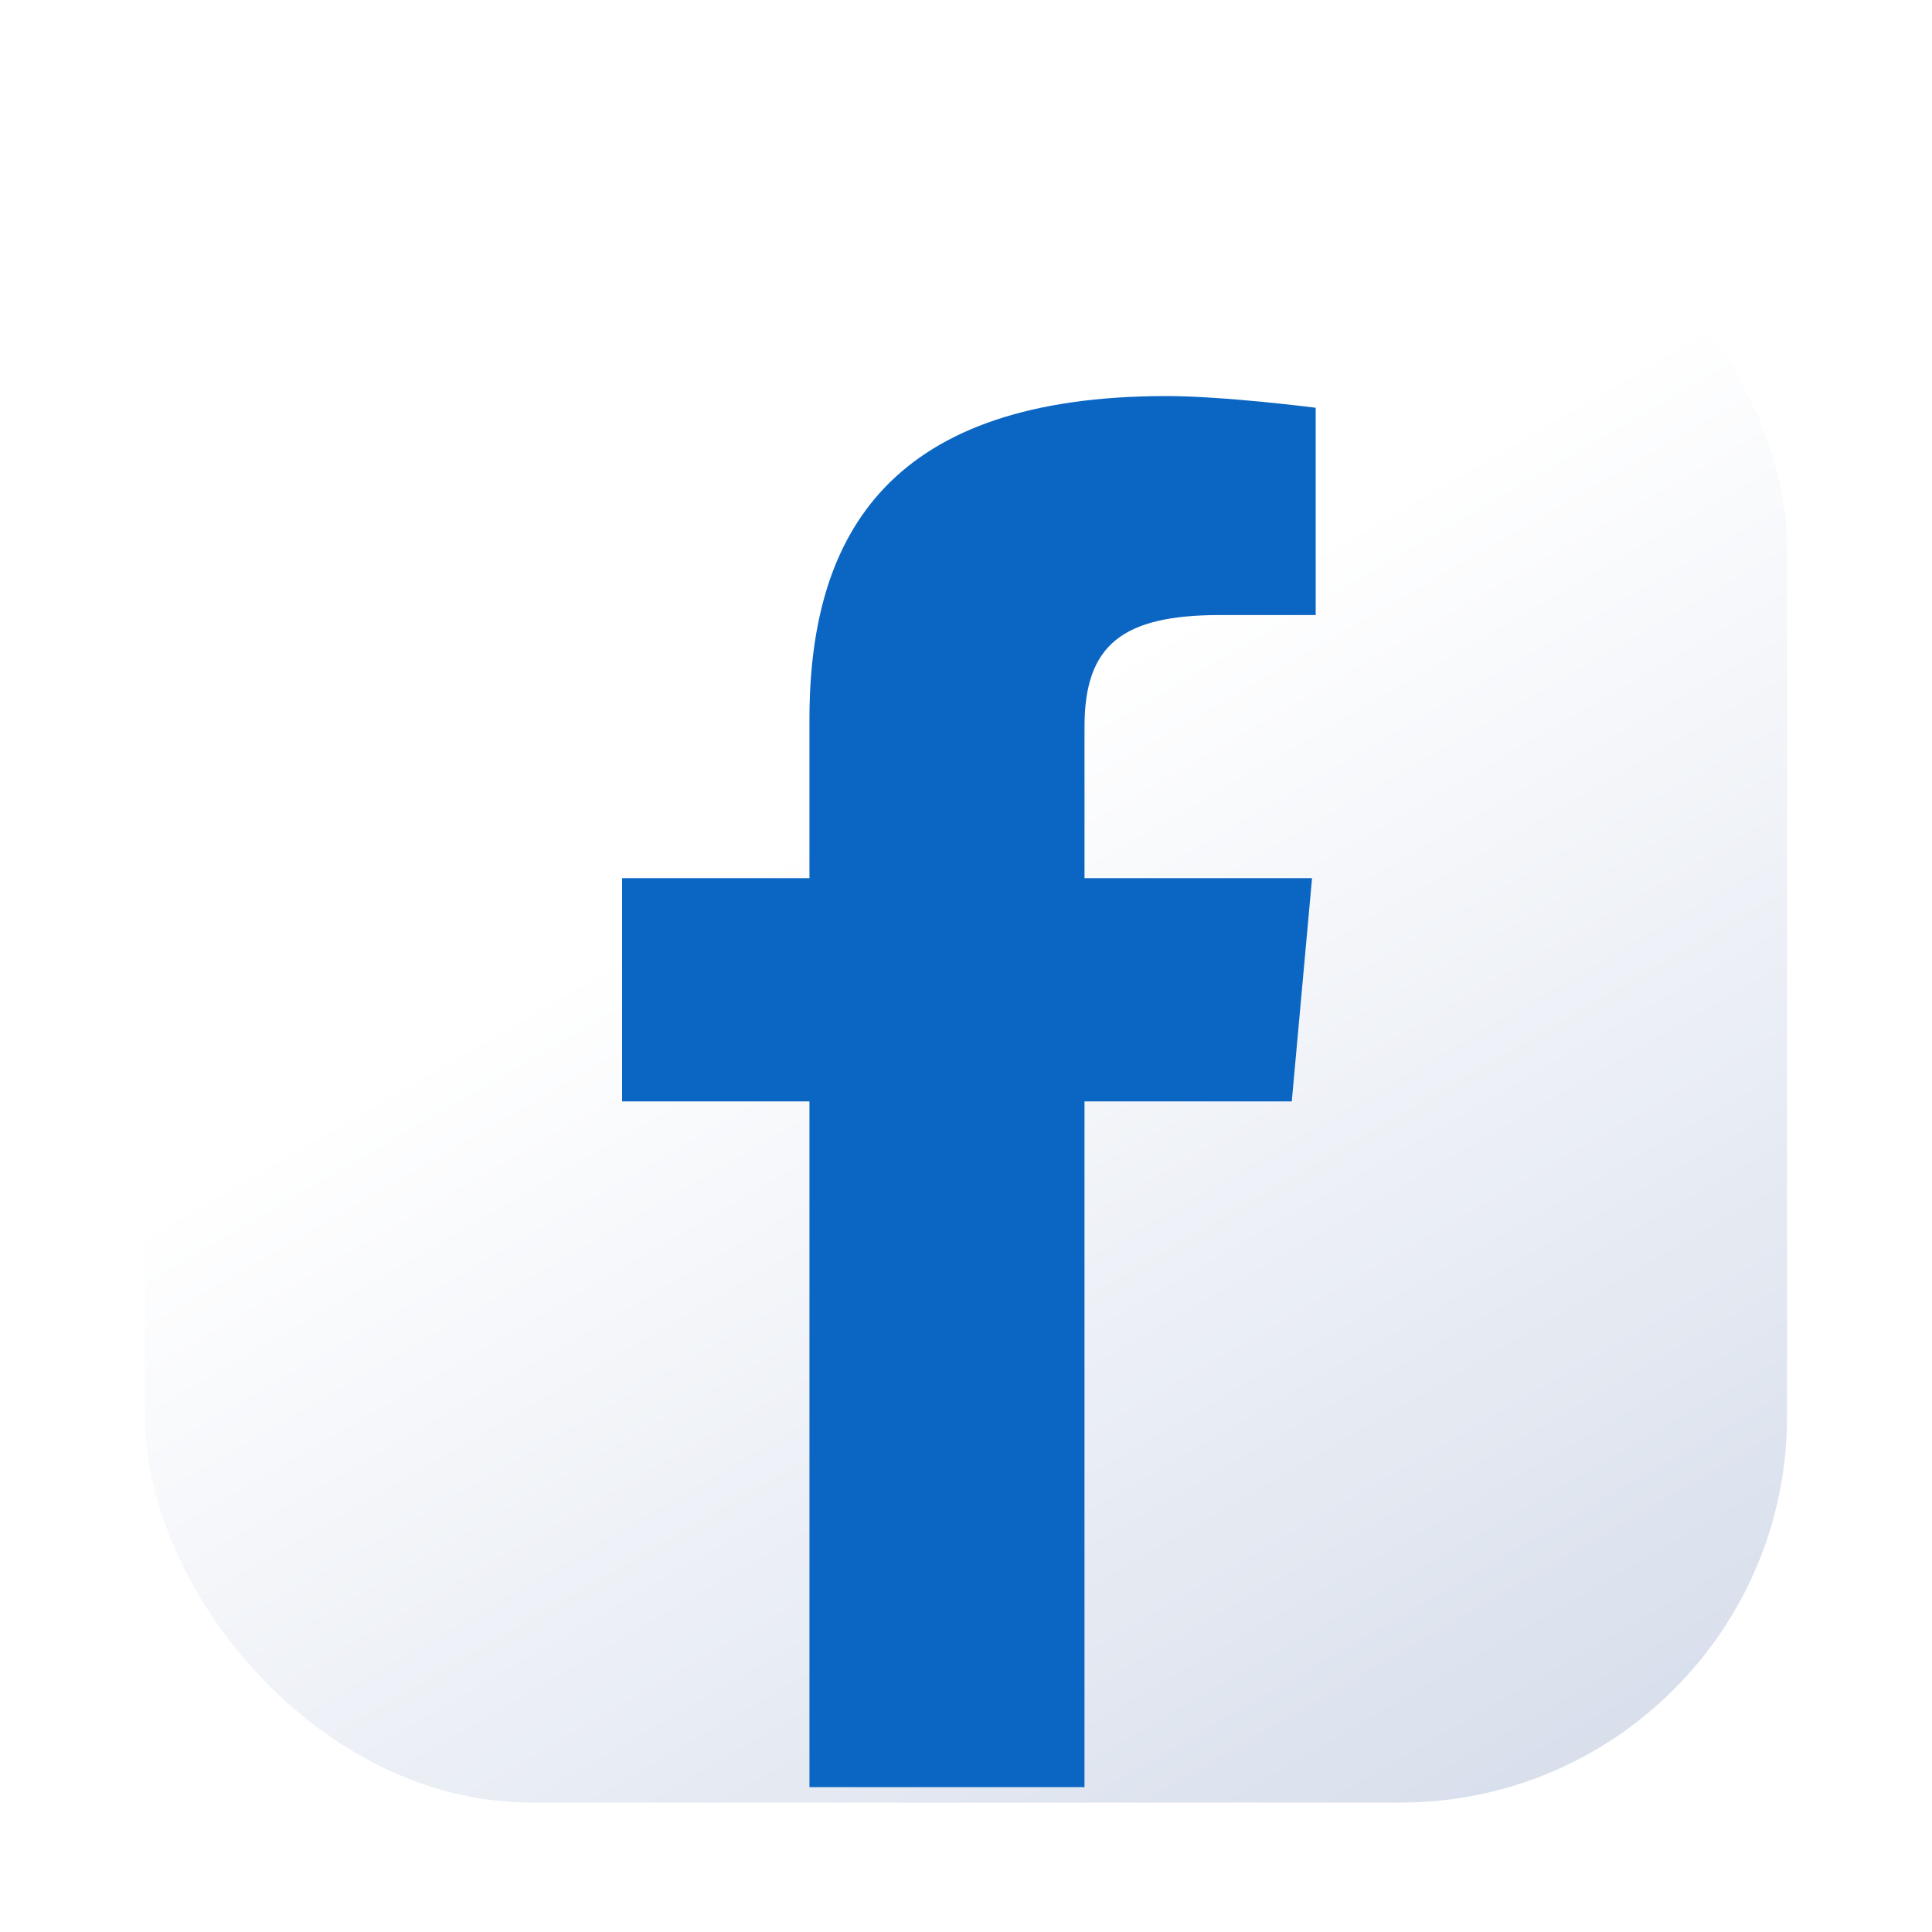 <svg width="1000" height="1000" viewBox="0 0 1000 1000" fill="none" xmlns="http://www.w3.org/2000/svg">
<g filter="url(#filter0_d_2286_3228)">
<rect x="75" y="75" width="850" height="850" rx="200" fill="url(#paint0_linear_2286_3228)"/>
</g>
<path d="M561.331 925H418.975V570.089H322V454.538H418.971V372.314C418.971 274.88 461.862 205 603.832 205C633.859 205 681 211.053 681 211.053V318.349H631.487C581.036 318.349 561.338 333.696 561.338 376.127V454.538H679.111L668.624 570.089H561.335L561.331 925Z" fill="#0A66C2"/>
<defs>
<filter id="filter0_d_2286_3228" x="55" y="63" width="890" height="890" filterUnits="userSpaceOnUse" color-interpolation-filters="sRGB">
<feFlood flood-opacity="0" result="BackgroundImageFix"/>
<feColorMatrix in="SourceAlpha" type="matrix" values="0 0 0 0 0 0 0 0 0 0 0 0 0 0 0 0 0 0 127 0" result="hardAlpha"/>
<feOffset dy="8"/>
<feGaussianBlur stdDeviation="10"/>
<feColorMatrix type="matrix" values="0 0 0 0 0 0 0 0 0 0 0 0 0 0 0 0 0 0 0.25 0"/>
<feBlend mode="normal" in2="BackgroundImageFix" result="effect1_dropShadow_2286_3228"/>
<feBlend mode="normal" in="SourceGraphic" in2="effect1_dropShadow_2286_3228" result="shape"/>
</filter>
<linearGradient id="paint0_linear_2286_3228" x1="303.65" y1="75" x2="797.075" y2="925" gradientUnits="userSpaceOnUse">
<stop offset="0.365" stop-color="white"/>
<stop offset="1" stop-color="#D8DFEC"/>
</linearGradient>
</defs>
</svg>
